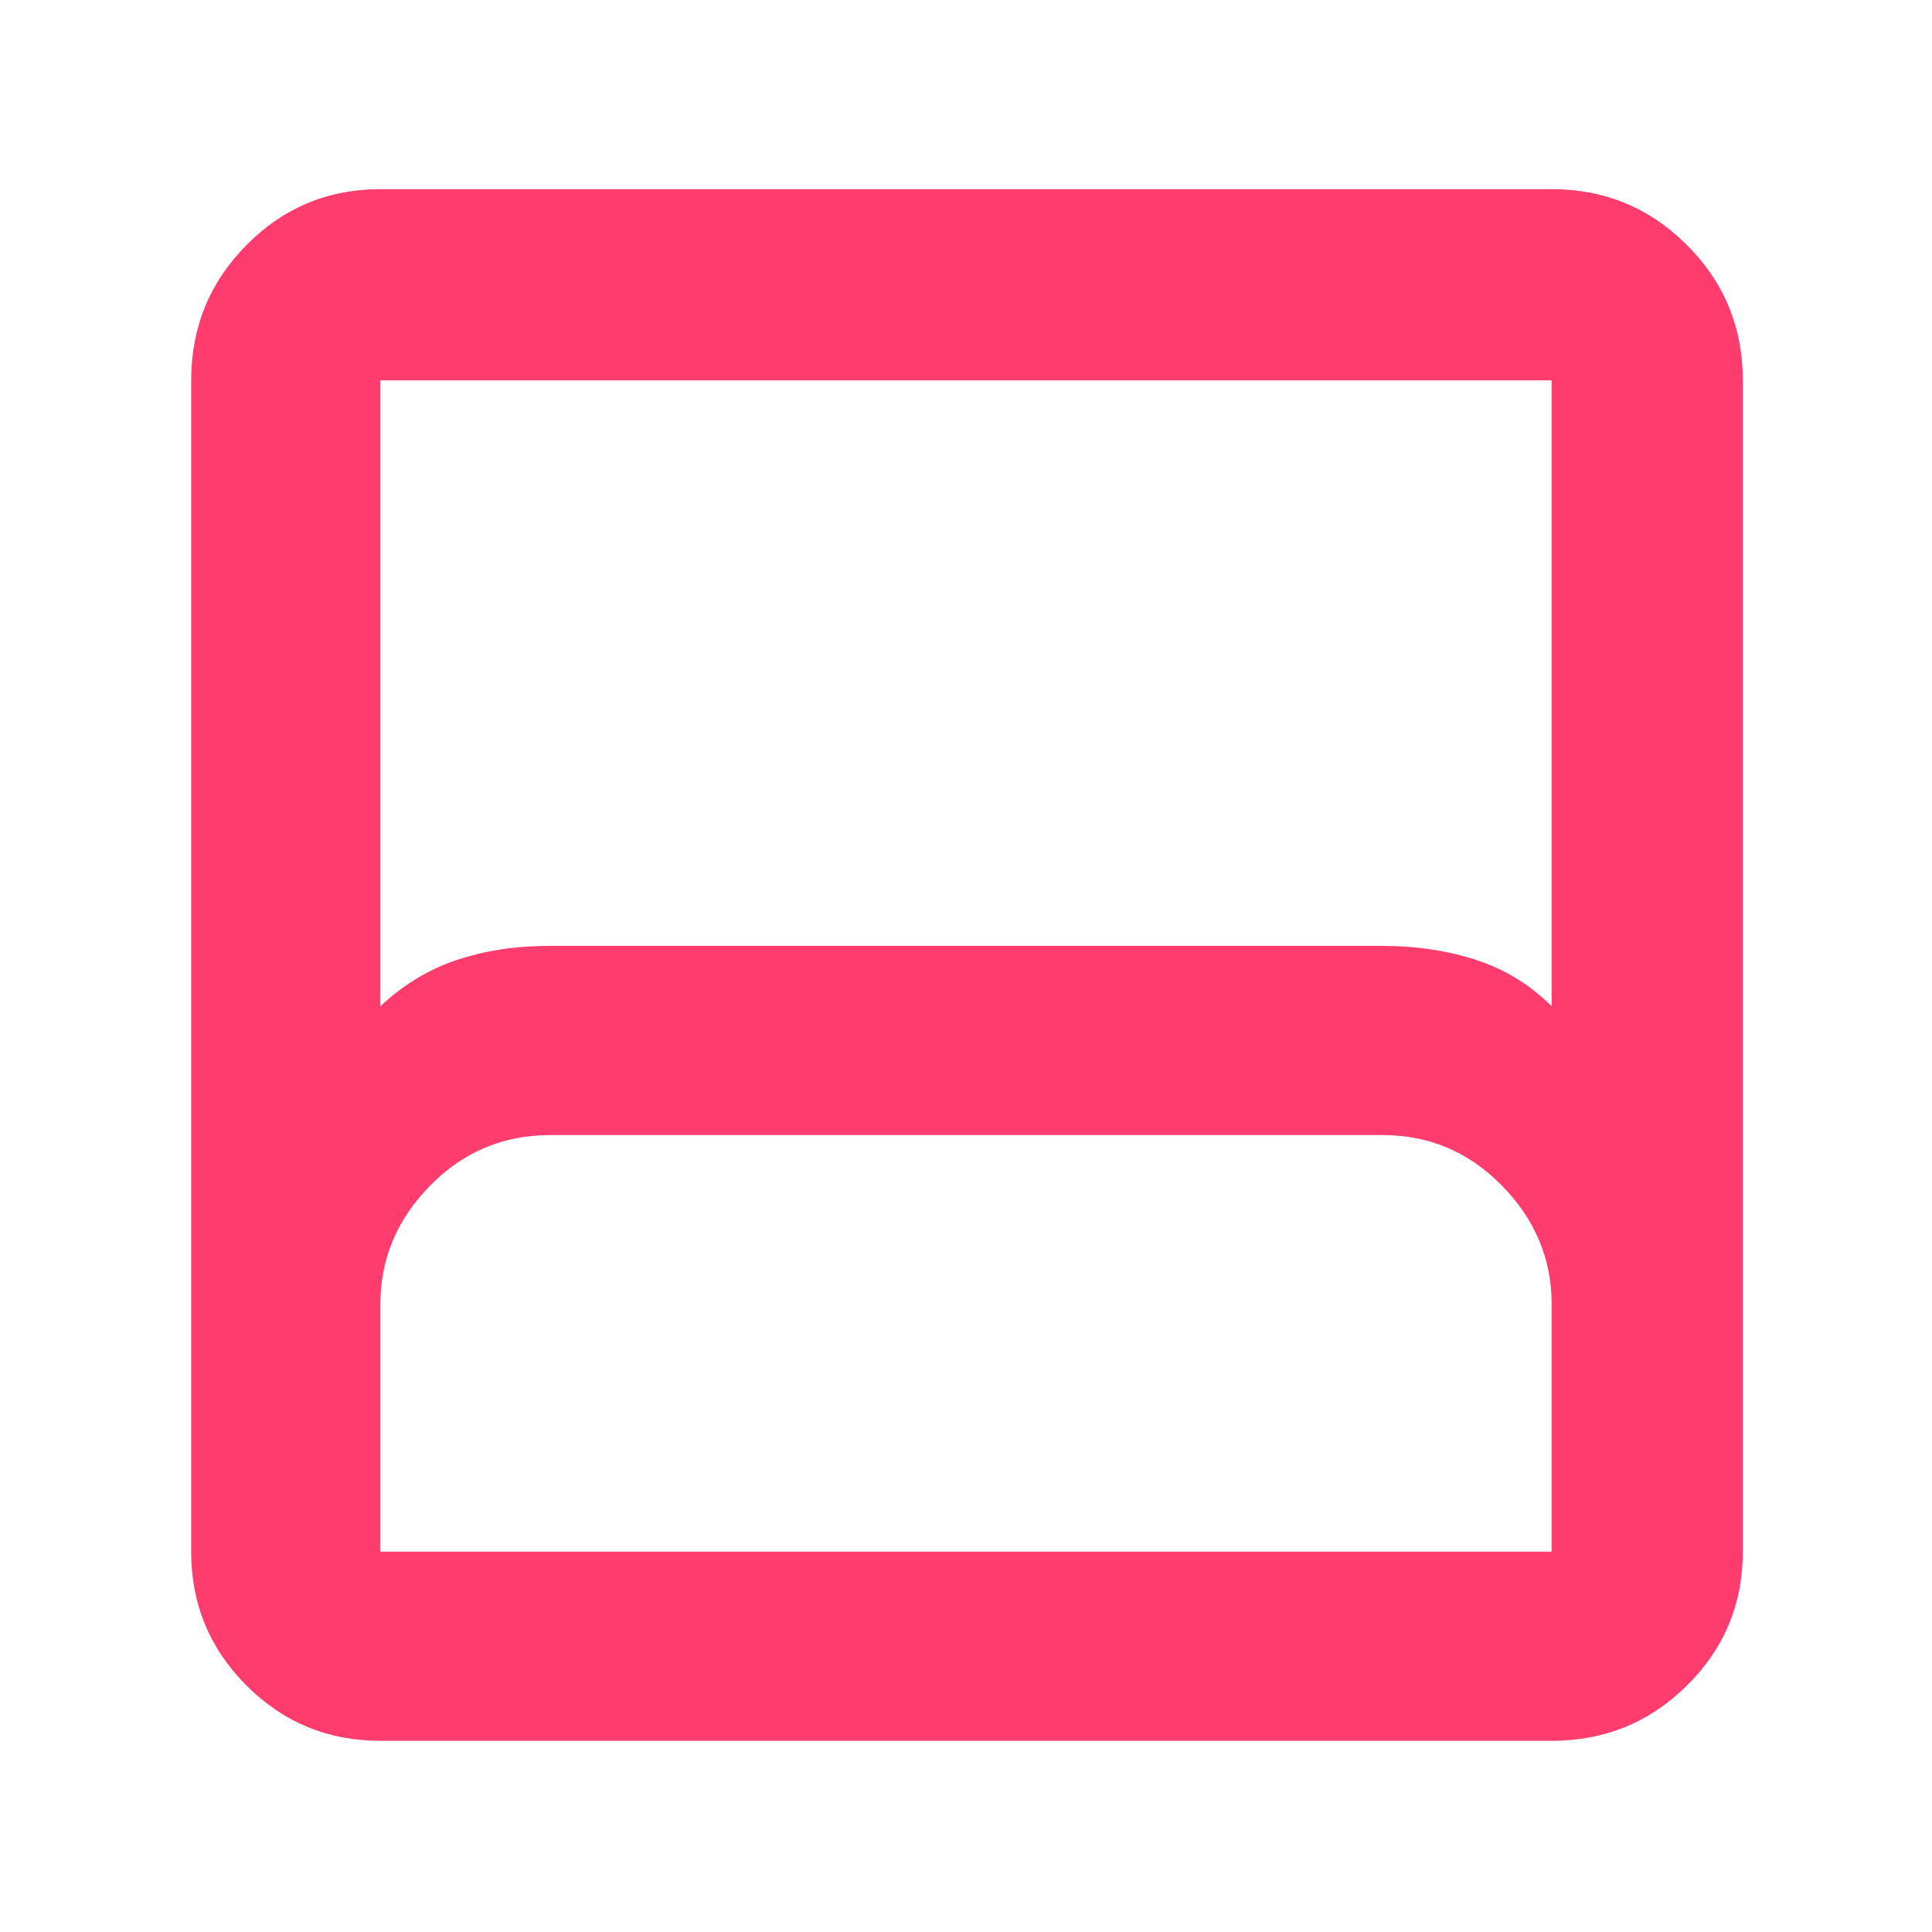 <svg xmlns="http://www.w3.org/2000/svg" height="48" viewBox="0 -960 960 960" width="48"><path fill="rgb(255, 60, 110)" d="M189-95q-39.05 0-66.53-27.47Q95-149.95 95-189v-582q0-39.46 27.47-67.23Q149.95-866 189-866h582q39.46 0 67.23 27.77Q866-810.46 866-771v582q0 39.05-27.77 66.53Q810.46-95 771-95H189Zm0-365q17-16 38-23t46-7h413.7q25.3 0 46.8 7 21.5 7 37.5 23v-311H189v311Zm0 271h582v-123q0-33.65-24.67-58.83Q721.65-396 687-396H273.46q-35.11 0-59.78 25.17Q189-345.65 189-312v123Zm0 0h582-582Z"/></svg>